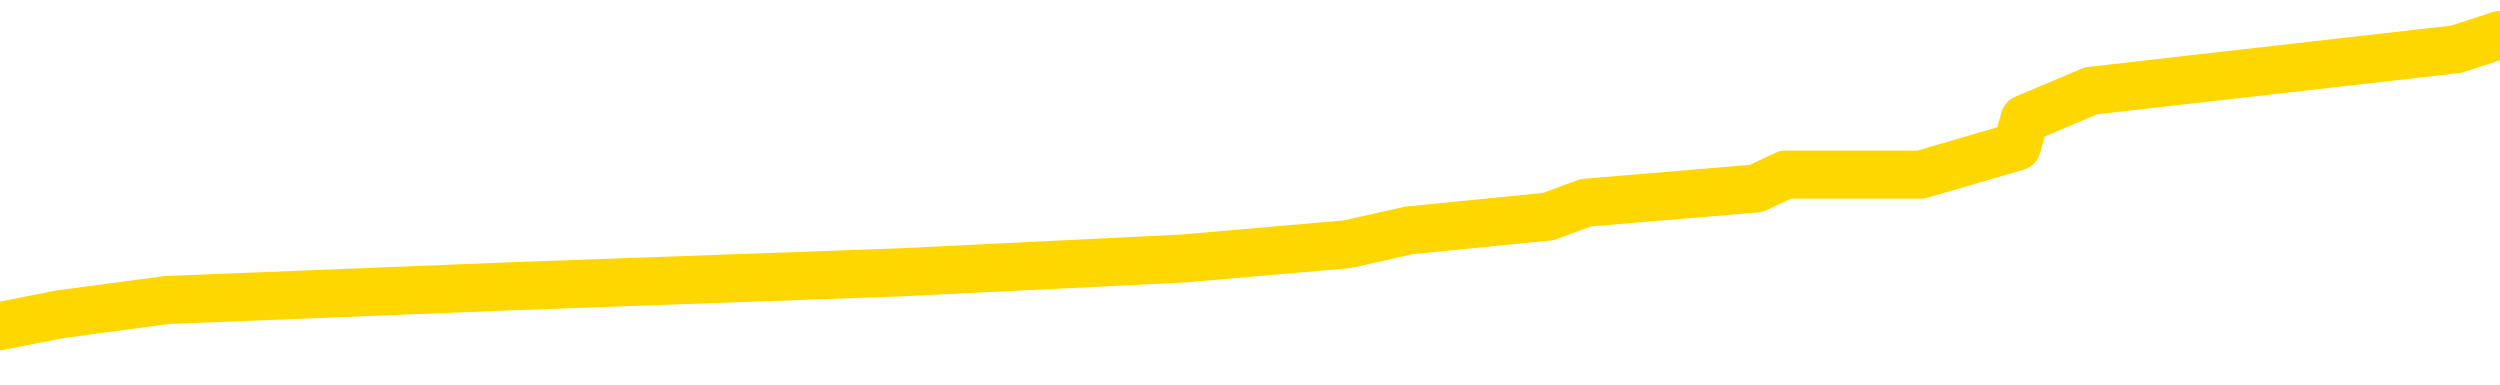 <svg xmlns="http://www.w3.org/2000/svg" version="1.1" viewBox="0 0 6500 1000">
	<path fill="none" stroke="gold" stroke-width="125" stroke-linecap="round" stroke-linejoin="round" d="M0 112895  L-1137668 112895 L-1137484 112859 L-1136994 112786 L-1136700 112750 L-1136389 112677 L-1136154 112641 L-1136101 112569 L-1136042 112496 L-1135889 112460 L-1135848 112387 L-1135715 112351 L-1135423 112315 L-1134882 112315 L-1134272 112278 L-1134224 112278 L-1133584 112242 L-1133551 112242 L-1133025 112242 L-1132893 112206 L-1132502 112133 L-1132174 112061 L-1132057 111988 L-1131846 111916 L-1131129 111916 L-1130559 111879 L-1130452 111879 L-1130277 111843 L-1130056 111771 L-1129654 111734 L-1129629 111662 L-1128701 111589 L-1128613 111517 L-1128531 111444 L-1128461 111372 L-1128163 111335 L-1128011 111263 L-1126121 111299 L-1126021 111299 L-1125758 111299 L-1125465 111335 L-1125323 111263 L-1125074 111263 L-1125039 111227 L-1124880 111190 L-1124417 111118 L-1124164 111081 L-1123952 111009 L-1123700 110973 L-1123351 110936 L-1122424 110864 L-1122330 110791 L-1121920 110755 L-1120749 110682 L-1119560 110646 L-1119467 110574 L-1119440 110501 L-1119174 110429 L-1118875 110356 L-1118746 110284 L-1118709 110211 L-1117894 110211 L-1117510 110247 L-1116450 110284 L-1116388 110284 L-1116123 111009 L-1115652 111698 L-1115460 112387 L-1115196 113076 L-1114859 113040 L-1114724 113004 L-1114268 112968 L-1113525 112931 L-1113507 112895 L-1113342 112822 L-1113274 112822 L-1112758 112786 L-1111729 112786 L-1111533 112750 L-1111044 112714 L-1110682 112677 L-1110274 112677 L-1109888 112714 L-1108184 112714 L-1108086 112714 L-1108015 112714 L-1107953 112714 L-1107769 112677 L-1107432 112677 L-1106792 112641 L-1106715 112605 L-1106654 112605 L-1106467 112569 L-1106388 112569 L-1106210 112532 L-1106191 112496 L-1105961 112496 L-1105573 112460 L-1104685 112460 L-1104645 112424 L-1104557 112387 L-1104530 112315 L-1103522 112278 L-1103372 112206 L-1103348 112170 L-1103215 112133 L-1103175 112097 L-1101917 112061 L-1101859 112061 L-1101319 112025 L-1101267 112025 L-1101220 112025 L-1100825 111988 L-1100685 111952 L-1100486 111916 L-1100339 111916 L-1100174 111916 L-1099898 111952 L-1099539 111952 L-1098986 111916 L-1098341 111879 L-1098083 111807 L-1097929 111771 L-1097528 111734 L-1097488 111698 L-1097367 111662 L-1097305 111698 L-1097292 111698 L-1097198 111698 L-1096905 111662 L-1096753 111517 L-1096423 111444 L-1096345 111372 L-1096269 111335 L-1096043 111227 L-1095976 111154 L-1095748 111081 L-1095696 111009 L-1095531 110973 L-1094525 110936 L-1094342 110900 L-1093791 110864 L-1093398 110791 L-1093001 110755 L-1092150 110682 L-1092072 110646 L-1091493 110610 L-1091052 110610 L-1090811 110574 L-1090654 110574 L-1090253 110501 L-1090232 110501 L-1089787 110465 L-1089382 110429 L-1089246 110356 L-1089071 110284 L-1088935 110211 L-1088684 110138 L-1087684 110102 L-1087602 110066 L-1087467 110030 L-1087428 109993 L-1086538 109957 L-1086323 109921 L-1085879 109885 L-1085762 109848 L-1085705 109812 L-1085029 109812 L-1084929 109776 L-1084900 109776 L-1083558 109739 L-1083152 109703 L-1083113 109667 L-1082184 109631 L-1082086 109594 L-1081953 109558 L-1081549 109522 L-1081523 109486 L-1081430 109449 L-1081214 109413 L-1080803 109340 L-1079649 109268 L-1079357 109195 L-1079329 109123 L-1078721 109087 L-1078470 109014 L-1078451 108978 L-1077521 108941 L-1077470 108869 L-1077348 108833 L-1077330 108760 L-1077174 108724 L-1076999 108651 L-1076862 108615 L-1076806 108579 L-1076698 108542 L-1076613 108506 L-1076379 108470 L-1076305 108434 L-1075996 108397 L-1075878 108361 L-1075708 108325 L-1075617 108289 L-1075515 108289 L-1075491 108252 L-1075414 108252 L-1075316 108180 L-1074950 108143 L-1074845 108107 L-1074341 108071 L-1073890 108035 L-1073851 107998 L-1073827 107962 L-1073787 107926 L-1073658 107890 L-1073557 107853 L-1073115 107817 L-1072833 107781 L-1072241 107745 L-1072110 107708 L-1071836 107636 L-1071684 107599 L-1071530 107563 L-1071445 107491 L-1071367 107454 L-1071181 107418 L-1071131 107418 L-1071103 107382 L-1071024 107346 L-1071001 107309 L-1070717 107237 L-1070113 107164 L-1069118 107128 L-1068820 107092 L-1068086 107055 L-1067842 107019 L-1067752 106983 L-1067174 106947 L-1066476 106910 L-1065724 106874 L-1065405 106838 L-1065022 106765 L-1064945 106729 L-1064311 106693 L-1064125 106656 L-1064038 106656 L-1063908 106656 L-1063595 106620 L-1063546 106584 L-1063404 106548 L-1063382 106511 L-1062415 106475 L-1061869 106439 L-1061391 106439 L-1061330 106439 L-1061006 106439 L-1060985 106402 L-1060922 106402 L-1060712 106366 L-1060635 106330 L-1060581 106294 L-1060558 106257 L-1060519 106221 L-1060503 106185 L-1059746 106149 L-1059729 106112 L-1058930 106076 L-1058778 106040 L-1057872 106003 L-1057366 105967 L-1057137 105895 L-1057095 105895 L-1056980 105858 L-1056804 105822 L-1056049 105858 L-1055915 105822 L-1055751 105786 L-1055432 105750 L-1055256 105677 L-1054234 105605 L-1054211 105532 L-1053960 105496 L-1053747 105423 L-1053113 105387 L-1052875 105314 L-1052842 105242 L-1052664 105169 L-1052584 105097 L-1052494 105060 L-1052430 104988 L-1051990 104915 L-1051966 104879 L-1051425 104843 L-1051169 104807 L-1050675 104770 L-1049797 104734 L-1049761 104698 L-1049708 104661 L-1049667 104625 L-1049550 104589 L-1049273 104553 L-1049066 104480 L-1048869 104408 L-1048846 104335 L-1048795 104262 L-1048756 104226 L-1048678 104190 L-1048081 104117 L-1048020 104081 L-1047917 104045 L-1047763 104009 L-1047131 103972 L-1046450 103936 L-1046147 103863 L-1045801 103827 L-1045603 103791 L-1045555 103718 L-1045234 103682 L-1044607 103646 L-1044460 103610 L-1044424 103573 L-1044366 103537 L-1044289 103464 L-1044048 103464 L-1043960 103428 L-1043866 103392 L-1043572 103356 L-1043438 103319 L-1043378 103283 L-1043341 103211 L-1043068 103211 L-1042062 103174 L-1041887 103138 L-1041836 103138 L-1041543 103102 L-1041351 103029 L-1041018 102993 L-1040511 102957 L-1039949 102884 L-1039934 102812 L-1039918 102775 L-1039817 102703 L-1039703 102630 L-1039664 102558 L-1039626 102521 L-1039560 102521 L-1039532 102485 L-1039393 102521 L-1039101 102521 L-1039050 102521 L-1038945 102521 L-1038681 102485 L-1038216 102449 L-1038071 102449 L-1038017 102376 L-1037960 102340 L-1037769 102304 L-1037403 102268 L-1037189 102268 L-1036994 102268 L-1036936 102268 L-1036877 102195 L-1036723 102159 L-1036454 102122 L-1036024 102304 L-1036009 102304 L-1035932 102268 L-1035867 102231 L-1035738 101977 L-1035714 101941 L-1035430 101905 L-1035383 101869 L-1035328 101832 L-1034865 101796 L-1034827 101796 L-1034786 101760 L-1034596 101723 L-1034115 101687 L-1033628 101651 L-1033612 101615 L-1033574 101578 L-1033317 101542 L-1033240 101470 L-1033010 101433 L-1032994 101361 L-1032700 101288 L-1032257 101252 L-1031810 101216 L-1031306 101179 L-1031152 101143 L-1030865 101107 L-1030825 101034 L-1030494 100998 L-1030272 100962 L-1029755 100889 L-1029679 100853 L-1029432 100780 L-1029237 100708 L-1029177 100672 L-1028401 100635 L-1028327 100635 L-1028096 100599 L-1028080 100599 L-1028018 100563 L-1027822 100527 L-1027358 100527 L-1027335 100490 L-1027205 100490 L-1025904 100490 L-1025888 100490 L-1025811 100454 L-1025717 100454 L-1025500 100454 L-1025347 100418 L-1025169 100454 L-1025115 100490 L-1024828 100527 L-1024788 100527 L-1024419 100527 L-1023979 100527 L-1023796 100527 L-1023475 100490 L-1023179 100490 L-1022733 100418 L-1022662 100381 L-1022199 100309 L-1021762 100273 L-1021579 100236 L-1020125 100164 L-1019994 100128 L-1019536 100055 L-1019310 100019 L-1018924 99946 L-1018407 99874 L-1017453 99801 L-1016659 99729 L-1015985 99692 L-1015559 99620 L-1015248 99583 L-1015018 99475 L-1014335 99366 L-1014321 99257 L-1014112 99112 L-1014090 99076 L-1013915 99003 L-1012965 98967 L-1012697 98894 L-1011882 98858 L-1011571 98785 L-1011534 98749 L-1011477 98677 L-1010860 98640 L-1010222 98568 L-1008596 98532 L-1007922 98495 L-1007280 98495 L-1007202 98495 L-1007146 98495 L-1007110 98495 L-1007082 98459 L-1006970 98387 L-1006952 98350 L-1006929 98314 L-1006776 98278 L-1006722 98205 L-1006644 98169 L-1006525 98133 L-1006428 98096 L-1006310 98060 L-1006041 97988 L-1005771 97951 L-1005753 97879 L-1005554 97842 L-1005407 97770 L-1005180 97734 L-1005046 97697 L-1004737 97661 L-1004677 97625 L-1004324 97552 L-1003975 97516 L-1003874 97480 L-1003810 97407 L-1003750 97371 L-1003366 97298 L-1002985 97262 L-1002881 97226 L-1002620 97190 L-1002349 97117 L-1002190 97081 L-1002158 97044 L-1002096 97008 L-1001954 96972 L-1001770 96936 L-1001726 96899 L-1001438 96899 L-1001422 96863 L-1001188 96863 L-1001128 96827 L-1001089 96827 L-1000510 96791 L-1000376 96754 L-1000353 96609 L-1000334 96355 L-1000317 96065 L-1000300 95775 L-1000277 95485 L-1000260 95267 L-1000239 95013 L-1000222 94759 L-1000199 94614 L-1000182 94469 L-1000161 94360 L-1000144 94288 L-1000095 94179 L-1000023 94070 L-999988 93889 L-999964 93744 L-999929 93599 L-999887 93454 L-999850 93381 L-999834 93236 L-999810 93127 L-999773 93055 L-999756 92946 L-999733 92873 L-999715 92801 L-999697 92728 L-999681 92656 L-999652 92547 L-999626 92438 L-999580 92402 L-999564 92329 L-999522 92293 L-999474 92220 L-999403 92148 L-999388 92075 L-999372 92003 L-999310 91966 L-999271 91930 L-999231 91894 L-999065 91858 L-999000 91821 L-998984 91785 L-998940 91713 L-998882 91676 L-998669 91640 L-998635 91604 L-998593 91568 L-998515 91531 L-997978 91495 L-997899 91459 L-997795 91386 L-997707 91350 L-997530 91314 L-997180 91277 L-997024 91241 L-996586 91205 L-996429 91169 L-996300 91132 L-995596 91060 L-995395 91023 L-994434 90951 L-993952 90915 L-993852 90915 L-993760 90878 L-993515 90842 L-993442 90806 L-992999 90733 L-992903 90697 L-992888 90661 L-992872 90624 L-992847 90588 L-992381 90552 L-992164 90516 L-992025 90479 L-991731 90443 L-991642 90407 L-991601 90371 L-991571 90334 L-991399 90298 L-991340 90262 L-991264 90225 L-991183 90189 L-991113 90189 L-990804 90153 L-990719 90117 L-990505 90080 L-990470 90044 L-989786 90008 L-989688 89972 L-989483 89935 L-989436 89899 L-989158 89863 L-989096 89826 L-989079 89754 L-989000 89718 L-988692 89645 L-988668 89609 L-988614 89536 L-988591 89500 L-988469 89464 L-988333 89391 L-988089 89355 L-987963 89355 L-987316 89319 L-987301 89319 L-987276 89319 L-987095 89246 L-987019 89210 L-986928 89174 L-986500 89137 L-986084 89101 L-985691 89029 L-985612 88992 L-985593 88956 L-985230 88920 L-984994 88883 L-984765 88847 L-984452 88811 L-984374 88775 L-984294 88702 L-984115 88630 L-984100 88593 L-983834 88521 L-983754 88484 L-983524 88448 L-983298 88412 L-982983 88412 L-982807 88376 L-982446 88376 L-982054 88339 L-981985 88267 L-981921 88231 L-981781 88158 L-981729 88122 L-981628 88049 L-981126 88013 L-980928 87977 L-980682 87940 L-980496 87904 L-980197 87868 L-980120 87832 L-979954 87759 L-979070 87723 L-979041 87650 L-978919 87578 L-978340 87541 L-978262 87505 L-977549 87505 L-977237 87505 L-977023 87505 L-977007 87505 L-976620 87505 L-976095 87433 L-975649 87396 L-975319 87360 L-975167 87324 L-974841 87324 L-974662 87287 L-974581 87287 L-974375 87215 L-974199 87179 L-973270 87142 L-972381 87106 L-972342 87070 L-972114 87070 L-971735 87034 L-970947 86997 L-970713 86961 L-970637 86925 L-970279 86889 L-969708 86816 L-969441 86780 L-969054 86743 L-968950 86743 L-968780 86743 L-968162 86743 L-967951 86743 L-967643 86743 L-967590 86707 L-967462 86671 L-967409 86635 L-967290 86598 L-966954 86526 L-965995 86490 L-965863 86417 L-965661 86381 L-965030 86344 L-964719 86308 L-964305 86272 L-964278 86236 L-964132 86199 L-963712 86163 L-962379 86163 L-962333 86127 L-962204 86054 L-962187 86018 L-961609 85945 L-961404 85909 L-961374 85873 L-961333 85837 L-961276 85800 L-961238 85764 L-961160 85728 L-961017 85692 L-960563 85655 L-960444 85619 L-960159 85583 L-959787 85546 L-959690 85510 L-959364 85474 L-959009 85438 L-958839 85401 L-958792 85365 L-958683 85329 L-958594 85293 L-958566 85256 L-958490 85184 L-958186 85147 L-958152 85075 L-958081 85039 L-957713 85002 L-957377 84966 L-957296 84966 L-957077 84930 L-956905 84894 L-956878 84857 L-956380 84821 L-955831 84749 L-954951 84712 L-954852 84640 L-954775 84603 L-954501 84567 L-954254 84495 L-954180 84458 L-954118 84386 L-953999 84350 L-953957 84313 L-953847 84277 L-953770 84204 L-953069 84168 L-952824 84132 L-952784 84096 L-952628 84059 L-952028 84059 L-951802 84059 L-951709 84059 L-951234 84059 L-950637 83987 L-950117 83951 L-950096 83914 L-949951 83878 L-949631 83878 L-949089 83878 L-948857 83878 L-948686 83878 L-948200 83842 L-947972 83805 L-947887 83769 L-947541 83733 L-947215 83733 L-946692 83697 L-946365 83660 L-945764 83624 L-945567 83552 L-945515 83515 L-945474 83479 L-945193 83443 L-944509 83370 L-944198 83334 L-944174 83261 L-943982 83225 L-943760 83189 L-943674 83153 L-943010 83080 L-942986 83044 L-942764 82971 L-942434 82935 L-942082 82862 L-941877 82826 L-941644 82754 L-941387 82717 L-941197 82645 L-941150 82608 L-940923 82572 L-940888 82536 L-940732 82500 L-940517 82463 L-940344 82427 L-940253 82391 L-939976 82355 L-939732 82318 L-939416 82282 L-938990 82282 L-938953 82282 L-938469 82282 L-938236 82282 L-938024 82246 L-937798 82210 L-937248 82210 L-937001 82173 L-936167 82173 L-936111 82137 L-936090 82101 L-935932 82064 L-935470 82028 L-935429 81992 L-935090 81919 L-934956 81883 L-934733 81847 L-934161 81811 L-933689 81774 L-933495 81738 L-933302 81702 L-933112 81665 L-933011 81629 L-932643 81593 L-932596 81557 L-932515 81520 L-931221 81484 L-931173 81448 L-930905 81448 L-930759 81448 L-930209 81448 L-930092 81412 L-930010 81375 L-929651 81339 L-929427 81303 L-929146 81266 L-928817 81194 L-928309 81158 L-928196 81121 L-928118 81085 L-927953 81049 L-927659 81049 L-927190 81049 L-926994 81085 L-926943 81085 L-926293 81049 L-926171 81013 L-925717 81013 L-925681 80976 L-925213 80940 L-925102 80904 L-925086 80867 L-924870 80867 L-924689 80831 L-924158 80831 L-923128 80831 L-922929 80795 L-922470 80759 L-921522 80686 L-921423 80650 L-921069 80577 L-921009 80541 L-920994 80505 L-920959 80468 L-920590 80432 L-920470 80396 L-920227 80360 L-920064 80323 L-919876 80287 L-919756 80251 L-918685 80178 L-917827 80142 L-917615 80070 L-917517 80033 L-917343 79961 L-917010 79924 L-916938 79888 L-916881 79852 L-916705 79852 L-916316 79816 L-916081 79779 L-915970 79743 L-915853 79707 L-914872 79671 L-914846 79634 L-914252 79562 L-914219 79562 L-914071 79525 L-913786 79489 L-912875 79489 L-911928 79489 L-911775 79453 L-911673 79453 L-911541 79417 L-911398 79380 L-911372 79344 L-911258 79308 L-911039 79272 L-910358 79235 L-910229 79199 L-909925 79163 L-909685 79090 L-909353 79054 L-908714 79018 L-908372 78945 L-908310 78909 L-908154 78909 L-907233 78909 L-906762 78909 L-906719 78909 L-906706 78873 L-906665 78836 L-906642 78800 L-906616 78764 L-906472 78727 L-906049 78691 L-905714 78691 L-905523 78655 L-905094 78655 L-904906 78619 L-904517 78546 L-903983 78510 L-903610 78474 L-903589 78474 L-903339 78437 L-903221 78401 L-903145 78365 L-903009 78328 L-902970 78292 L-902890 78256 L-902495 78220 L-901999 78183 L-901888 78111 L-901715 78075 L-901406 78038 L-900959 78002 L-900636 77966 L-900493 77893 L-900066 77821 L-899913 77748 L-899858 77676 L-899044 77639 L-899024 77603 L-898652 77567 L-898596 77567 L-897466 77531 L-897399 77531 L-896840 77494 L-896646 77458 L-896509 77422 L-896276 77385 L-895929 77349 L-895894 77277 L-895859 77240 L-895791 77168 L-895442 77132 L-895270 77095 L-894785 77059 L-894768 77023 L-894443 76986 L-894286 76950 L-893145 76878 L-893120 76841 L-892928 76769 L-892735 76733 L-892485 76696 L-892468 76660 L-891447 76624 L-891150 76587 L-891074 76551 L-890938 76479 L-890762 76442 L-890186 76370 L-889970 76334 L-889906 76297 L-889776 76261 L-889739 76188 L-889215 76152 L-889077 90443 L-889063 90443 L-889040 90443 L-889020 90443 L-888793 76116 L-888017 76116 L-887975 76116 L-887608 76116 L-887529 76080 L-887477 76043 L-886804 76007 L-886062 75971 L-885637 75971 L-885189 75935 L-884128 75898 L-883816 75826 L-883406 75826 L-883334 75789 L-882810 75789 L-882715 75789 L-882697 75789 L-882252 75753 L-882067 75681 L-881287 75608 L-880614 75572 L-880202 75463 L-879970 75391 L-879830 75354 L-879748 75282 L-879728 75245 L-879652 75245 L-879524 75209 L-879207 75245 L-878982 75245 L-878657 75209 L-878595 75209 L-878225 75209 L-878192 75209 L-877984 75209 L-877316 75209 L-877239 75209 L-877081 75137 L-876970 75137 L-876644 75100 L-876489 75064 L-876148 75064 L-876091 74992 L-875752 74919 L-875549 74883 L-875496 74810 L-874120 74774 L-873990 74738 L-873556 74701 L-873236 74665 L-872408 74593 L-872285 74556 L-871554 74484 L-871398 74411 L-871358 74375 L-871304 74339 L-871281 74302 L-871167 74266 L-870870 74230 L-870580 74194 L-870526 74157 L-870405 74121 L-870375 74085 L-870275 74048 L-869832 74048 L-869680 74012 L-868844 74012 L-868302 73976 L-867968 73976 L-867952 73940 L-867876 73903 L-867760 73867 L-867566 73831 L-867301 73795 L-866467 73758 L-866370 73722 L-865849 73686 L-865807 73649 L-865708 73613 L-864880 73613 L-864745 73577 L-864406 73577 L-863852 73541 L-863472 73504 L-863309 73468 L-862999 73432 L-862187 73396 L-861881 73359 L-861612 73359 L-861291 73359 L-860970 73396 L-860694 73396 L-859866 73323 L-859771 73287 L-859678 73178 L-859574 73069 L-859187 72960 L-858707 72888 L-858690 72852 L-858572 72815 L-858204 72743 L-858109 72706 L-857275 72634 L-857198 72598 L-856898 72561 L-856808 72525 L-856400 72453 L-856290 72380 L-855591 72344 L-855118 72307 L-855058 72271 L-854839 72199 L-854565 72162 L-854452 72126 L-853425 72090 L-853038 72054 L-853018 72017 L-852685 71981 L-852441 71945 L-852007 71908 L-851897 71872 L-851780 71836 L-851328 71763 L-850738 71727 L-850401 71691 L-848508 71655 L-848395 71582 L-848183 71546 L-846865 71509 L-846758 63348 L-846692 55296 L-846656 47861 L-846594 47861 L-846094 55949 L-845419 63929 L-845398 71292 L-845127 71219 L-844159 71219 L-843470 71183 L-843308 71147 L-842767 71110 L-842677 71074 L-841658 71038 L-840710 70965 L-840345 71002 L-840242 71038 L-839653 71038 L-839594 71038 L-839494 71002 L-839053 70929 L-838946 70893 L-838504 70857 L-837504 70748 L-837248 70639 L-837145 70530 L-837015 70458 L-836648 70385 L-836067 70313 L-836037 70276 L-835721 70240 L-833738 70204 L-833622 70167 L-833555 70167 L-833196 70131 L-831577 70095 L-831400 70095 L-831255 70095 L-830433 70131 L-830380 70167 L-830326 70167 L-829892 70167 L-828911 70204 L-828837 70204 L-827753 70167 L-827540 70167 L-826823 70095 L-826435 70059 L-826216 69986 L-825897 69914 L-825403 69841 L-825275 69805 L-825046 69732 L-824814 69660 L-824755 69623 L-824465 69587 L-824193 69515 L-823163 69478 L-821498 69442 L-821079 69406 L-820942 69369 L-820785 69369 L-820480 69333 L-820252 69261 L-820094 69224 L-819934 69152 L-819765 69079 L-819718 69043 L-819665 69007 L-819643 69007 L-819257 68970 L-819007 68970 L-818737 68970 L-818576 68970 L-818486 68970 L-816827 68970 L-816662 69007 L-816282 68970 L-815822 68970 L-815213 68898 L-814120 68862 L-813688 68825 L-813657 68789 L-813595 68753 L-813577 68717 L-811874 68680 L-811832 68644 L-811365 68608 L-811178 68571 L-811146 68499 L-810551 68463 L-810501 68426 L-810178 68390 L-810128 68354 L-809917 68318 L-809899 68281 L-809633 68209 L-809580 68173 L-809111 68136 L-808601 68064 L-808522 68064 L-808228 68027 L-808212 67991 L-808173 67955 L-808102 67919 L-807945 67882 L-806999 67882 L-806942 67882 L-806421 67882 L-806229 67846 L-806128 67846 L-805902 67810 L-805392 67810 L-805004 68789 L-804935 68789 L-804586 68753 L-804229 68717 L-803101 67665 L-803049 67592 L-802823 67556 L-802789 67520 L-802664 67447 L-802566 67447 L-802301 67447 L-801560 67483 L-800982 67483 L-800688 67483 L-799983 67483 L-799804 67447 L-799781 67447 L-799145 67411 L-798833 67375 L-798437 67375 L-798407 67338 L-798386 67302 L-798233 67266 L-797547 67266 L-797531 67266 L-797191 67266 L-796919 67229 L-796881 67193 L-796825 67121 L-796803 67084 L-796731 67048 L-796399 67012 L-796293 66976 L-796264 66903 L-796066 66867 L-795913 66830 L-795045 66794 L-794483 66722 L-794467 66722 L-794366 66685 L-794263 66722 L-794117 66722 L-794039 66722 L-794001 66685 L-793945 66649 L-793872 66613 L-793727 66577 L-793245 66577 L-792841 66540 L-791974 66577 L-791954 66577 L-791697 66577 L-791620 66577 L-791591 66540 L-791581 66468 L-791564 66431 L-791271 66395 L-791231 66359 L-791159 66323 L-791086 66286 L-790881 66250 L-790721 66141 L-790419 66033 L-790342 65887 L-790325 65779 L-790108 65706 L-789877 65706 L-789767 65742 L-789397 65779 L-789239 65779 L-789008 65779 L-788839 65779 L-788694 65742 L-788562 65706 L-787286 65634 L-786883 65561 L-786822 65525 L-786705 65452 L-786280 65416 L-786265 65343 L-786203 65307 L-785930 65235 L-785817 65198 L-785535 65126 L-785258 65089 L-784832 65017 L-784810 64981 L-784732 64944 L-784606 64908 L-784020 64872 L-783629 64836 L-783293 64799 L-782704 64763 L-782602 64763 L-782431 64727 L-782295 64727 L-781467 64690 L-780282 64654 L-780246 64618 L-780190 64618 L-779970 64582 L-779765 64582 L-779610 64582 L-779354 64545 L-779277 64509 L-778734 64473 L-778698 64437 L-778449 64400 L-778062 64364 L-777236 64328 L-776878 64291 L-776567 64291 L-776309 64255 L-776086 64219 L-775679 64183 L-775563 64146 L-775380 64110 L-775327 64110 L-775138 64074 L-774967 64038 L-774938 64001 L-774658 63965 L-774348 63929 L-774210 63892 L-773900 63856 L-773706 63856 L-773691 63820 L-772971 63820 L-772838 63747 L-772540 63711 L-772449 63675 L-771849 63675 L-771810 63639 L-771732 63602 L-771112 63566 L-770960 63494 L-770919 63457 L-770609 63421 L-770417 63385 L-770224 63312 L-770168 63240 L-769860 63203 L-769807 63167 L-769753 63203 L-769727 63203 L-769602 63203 L-768792 63167 L-768715 63131 L-768175 63095 L-767906 63058 L-767246 63022 L-766339 62986 L-766098 62949 L-765565 62913 L-765348 62877 L-764241 62913 L-764190 62913 L-763415 62913 L-762867 62877 L-762756 62841 L-762603 62768 L-762548 62732 L-762382 62696 L-762005 62659 L-761558 62623 L-761503 62587 L-761348 62550 L-760669 62514 L-760448 62478 L-759930 62442 L-759082 62369 L-759066 62333 L-757275 62297 L-756720 62260 L-756603 62224 L-755597 62188 L-755561 62151 L-755328 62151 L-755235 62151 L-755195 62151 L-754863 62115 L-754511 62079 L-754246 62006 L-753960 61970 L-753649 61898 L-753395 61825 L-753301 61789 L-752811 61752 L-752604 61716 L-752038 61680 L-751924 61716 L-751572 61680 L-751521 61680 L-751481 61680 L-750878 61607 L-750144 61535 L-749562 61462 L-749327 61390 L-748787 61281 L-748634 61208 L-748132 61172 L-747923 61100 L-747900 61100 L-747841 61063 L-746878 61063 L-746701 61027 L-746259 60991 L-746234 60918 L-746079 60882 L-745998 60882 L-745848 60918 L-745201 60918 L-745151 60882 L-744031 60846 L-743047 60809 L-742985 60773 L-742265 60737 L-741400 60701 L-741021 60664 L-740802 60664 L-740043 60628 L-739991 60592 L-739682 60519 L-738830 60519 L-738637 60483 L-738460 60447 L-738236 60447 L-738109 60410 L-737917 60410 L-737685 60374 L-737515 60410 L-737229 60374 L-736949 60374 L-736866 60338 L-736696 60302 L-736679 60229 L-736525 60193 L-736486 60157 L-735710 60120 L-735634 60120 L-735402 60048 L-734975 60011 L-734629 59975 L-734046 59939 L-733777 59939 L-733518 59939 L-733389 59866 L-733373 59830 L-733259 59794 L-733235 59758 L-733001 59721 L-732965 59685 L-731649 59685 L-731593 59649 L-730914 59576 L-730342 59576 L-730216 59576 L-730063 59576 L-729986 59576 L-729674 59504 L-729401 59467 L-729312 59395 L-729210 59395 L-728283 59359 L-728206 59359 L-727842 59359 L-727818 59322 L-727781 59286 L-727006 59214 L-726914 59177 L-726774 59141 L-726372 59105 L-726111 59105 L-725867 59141 L-725653 59105 L-725572 59105 L-725496 59105 L-725420 59105 L-725233 59141 L-725166 59141 L-724917 59141 L-724862 59105 L-724724 59068 L-724645 58996 L-724531 58960 L-724308 58923 L-724144 58887 L-724103 58851 L-723933 58815 L-723562 58778 L-723548 58742 L-723432 58706 L-722710 58669 L-722674 58633 L-722542 58633 L-722194 58597 L-721782 58597 L-721746 58597 L-721668 58561 L-721629 58524 L-721265 58488 L-721061 58452 L-721046 58416 L-720700 58379 L-720352 58379 L-720026 58379 L-719924 58343 L-719772 58343 L-719577 58307 L-719346 58307 L-719253 58307 L-719098 58307 L-719020 58307 L-718980 58270 L-718866 58234 L-718843 58198 L-718592 58198 L-718453 58125 L-717875 58017 L-717047 57944 L-716559 57871 L-716438 57835 L-716400 57799 L-716387 57763 L-716235 57690 L-716134 57618 L-715901 57581 L-715511 57509 L-715206 57472 L-715191 57436 L-715020 57400 L-714781 57327 L-714185 57327 L-713581 57291 L-713541 57291 L-713501 57291 L-713348 57255 L-713295 57219 L-713232 57182 L-713164 57146 L-713109 57073 L-713084 57037 L-713037 57001 L-712943 56928 L-712806 56892 L-712652 56856 L-712520 56820 L-712479 56820 L-712444 56783 L-712382 56747 L-712109 56675 L-711794 56638 L-711753 56566 L-711668 56529 L-711491 56493 L-711253 56457 L-710896 56421 L-710866 56384 L-710297 56348 L-710174 56312 L-709938 56276 L-709915 56276 L-709634 56239 L-709348 56239 L-709093 56239 L-708521 56203 L-708224 56167 L-708148 56130 L-707449 56094 L-707371 56058 L-707336 56022 L-707310 55985 L-707259 55913 L-707065 55877 L-706924 55804 L-706889 55768 L-706848 55731 L-706253 55695 L-706021 55659 L-705737 55913 L-705683 56130 L-705609 56384 L-705531 56602 L-705294 56529 L-705051 56493 L-704915 56457 L-704809 56421 L-704729 56384 L-704342 56312 L-704215 56276 L-704062 56239 L-704024 56203 L-703879 56167 L-703657 56130 L-703483 56094 L-703414 56058 L-702593 55985 L-702577 55985 L-702282 55949 L-701494 55913 L-701184 55913 L-701038 55877 L-700810 55840 L-700609 55768 L-699672 55731 L-699636 55695 L-699613 55659 L-699572 55586 L-699304 55550 L-698707 55514 L-698643 55478 L-698608 55441 L-698591 55405 L-697896 55405 L-697694 55405 L-697663 55405 L-697329 55405 L-697221 55369 L-696597 55296 L-696092 55260 L-696055 55187 L-695613 55187 L-695517 55151 L-695358 55151 L-695045 55151 L-695033 55151 L-694592 55187 L-694111 55224 L-693981 55224 L-693661 55224 L-693593 55187 L-693289 55187 L-693113 55151 L-692919 55115 L-692677 55042 L-692479 54970 L-692453 54897 L-691875 54861 L-691805 54825 L-691396 54788 L-691341 54752 L-691295 54716 L-690931 54680 L-690785 54643 L-690580 54607 L-690483 54607 L-690328 54571 L-690267 54535 L-690119 54462 L-690018 54426 L-689462 54426 L-689439 54498 L-689267 54535 L-688725 54571 L-688664 54571 L-688610 54498 L-688582 54426 L-688511 54389 L-688494 54317 L-688431 54281 L-688394 54208 L-688240 54172 L-687914 54136 L-687348 54099 L-687333 54063 L-687271 53990 L-687170 53918 L-687124 53918 L-686881 53882 L-686459 53882 L-686304 53882 L-684562 53809 L-684021 53773 L-683077 53737 L-682668 53700 L-682127 53628 L-681931 53591 L-681762 53555 L-681466 53519 L-681352 53483 L-681336 53483 L-681182 53446 L-681042 53410 L-680965 53338 L-680833 53338 L-680485 53338 L-680115 53374 L-679517 53374 L-679341 53374 L-679185 53338 L-678916 53301 L-678764 53301 L-678473 53410 L-678449 53483 L-678366 53555 L-678139 53628 L-677439 53591 L-677313 53555 L-676881 53519 L-676787 53483 L-675582 53483 L-675533 53446 L-675240 53446 L-674836 53410 L-674561 53338 L-674541 53301 L-674424 53265 L-674347 53229 L-674166 53192 L-673686 53156 L-673235 53084 L-672825 53047 L-672794 53011 L-672376 52975 L-672262 52975 L-672144 52975 L-672128 52975 L-671934 52939 L-671912 52866 L-671680 52830 L-671237 52793 L-670917 52721 L-670453 52721 L-670287 52685 L-670132 52648 L-669977 52648 L-669523 52648 L-669204 52648 L-669149 52685 L-668778 52685 L-668740 52721 L-668414 52721 L-668297 52685 L-668198 52648 L-667872 52576 L-667485 52540 L-667225 52503 L-666866 52431 L-666610 52394 L-664439 52358 L-664390 52322 L-664368 52286 L-663956 52286 L-663895 52286 L-663824 52322 L-663594 52322 L-663283 52286 L-662980 52213 L-662935 52177 L-662627 52141 L-662494 52104 L-662278 52068 L-661566 52032 L-661411 52032 L-661272 51996 L-661123 51996 L-661102 51996 L-660908 51959 L-660883 51923 L-660792 51887 L-660770 51850 L-660753 51814 L-660653 51778 L-659725 51742 L-659267 51742 L-658175 51669 L-657752 51669 L-657348 51633 L-657309 51597 L-657056 51560 L-656281 51488 L-656265 51451 L-656241 51415 L-656048 51379 L-655311 51343 L-655042 51306 L-655002 51270 L-654603 51198 L-654578 51161 L-653789 51125 L-653109 51089 L-651738 51052 L-651468 51016 L-651419 50980 L-650881 50907 L-650848 50871 L-650747 50799 L-650423 50762 L-650343 50726 L-650075 50726 L-649162 50690 L-649023 50690 L-648774 50617 L-648229 50617 L-647807 50581 L-647614 50545 L-647598 50545 L-647460 50472 L-647367 50436 L-647239 50400 L-646979 50363 L-646954 50291 L-646863 50254 L-646553 50218 L-646493 50182 L-646376 50182 L-646026 50182 L-645215 50182 L-644984 50109 L-644155 50109 L-643923 50037 L-643706 50001 L-643188 50001 L-642550 49964 L-642134 49928 L-641811 49892 L-641331 49856 L-640905 49856 L-640844 49819 L-640495 49819 L-640455 49783 L-640441 49747 L-640341 49674 L-640296 49674 L-639811 49638 L-639009 49638 L-638675 49638 L-637593 49602 L-637113 49565 L-637091 49529 L-636950 49493 L-636395 49457 L-635698 49420 L-635389 49384 L-635167 49348 L-635063 49311 L-634960 49239 L-634289 49203 L-634195 49166 L-634173 49166 L-634095 49130 L-633918 49130 L-633746 49130 L-633565 49094 L-633551 49058 L-633475 49021 L-633311 48985 L-632796 48949 L-632780 48912 L-632640 48912 L-632277 48876 L-632253 48876 L-632122 48840 L-632098 48804 L-631735 48767 L-631210 48695 L-631116 48659 L-630901 48586 L-630807 48550 L-630783 48513 L-630318 48477 L-630241 48477 L-629839 48441 L-629389 48441 L-628137 48405 L-628098 48368 L-627667 48332 L-627634 48296 L-626915 48260 L-626739 48223 L-626603 48187 L-626296 48151 L-626241 48114 L-626217 48042 L-626200 47969 L-626025 47933 L-625836 47897 L-625329 47897 L-624955 47607 L-624617 47280 L-624578 46990 L-623859 46736 L-623765 46700 L-623727 46664 L-623185 46664 L-623162 46627 L-622759 46591 L-622333 46555 L-622063 46555 L-621883 46519 L-621637 46446 L-621614 46410 L-621557 46337 L-620941 46301 L-620438 46265 L-620051 46265 L-619432 46301 L-619216 46301 L-619061 46337 L-617768 46265 L-617669 46228 L-617227 46156 L-616895 46120 L-616595 46047 L-616352 46011 L-615617 45938 L-615038 45902 L-614209 45866 L-614109 45829 L-613551 45793 L-613413 45757 L-611771 45721 L-611710 45721 L-611616 45721 L-610649 45721 L-610472 45684 L-610185 45684 L-609967 45684 L-609889 45648 L-609617 45648 L-609502 45612 L-609349 45575 L-609039 45539 L-608960 45503 L-608869 45503 L-608792 45467 L-608676 45467 L-608497 45430 L-608405 45394 L-608366 45358 L-607863 45358 L-607645 45322 L-607515 45322 L-607360 45285 L-607306 45249 L-607181 45249 L-606796 45213 L-606288 45177 L-606215 45140 L-605735 45104 L-605658 45068 L-605558 45068 L-605325 45031 L-604860 45031 L-604630 45031 L-604613 45031 L-604381 45031 L-604227 45031 L-604165 45031 L-603972 44995 L-603701 44923 L-602950 44886 L-601997 44886 L-601960 44850 L-601736 44850 L-601296 44850 L-601015 44778 L-600667 44741 L-599598 44705 L-598670 44705 L-598539 44705 L-598492 44705 L-598423 44669 L-598268 44669 L-598191 44596 L-598017 44524 L-597582 44451 L-597378 44415 L-597318 44342 L-596736 44306 L-596581 44233 L-596466 44197 L-596425 44161 L-596256 44125 L-596119 44088 L-595908 44016 L-595830 43980 L-595807 43943 L-595598 43871 L-595189 43834 L-595164 43798 L-594941 43762 L-594796 43726 L-594761 43689 L-594747 43653 L-594725 43617 L-594492 43581 L-594306 43544 L-594089 43508 L-594064 43472 L-593374 43435 L-593271 43399 L-593235 43363 L-593215 43327 L-593020 43290 L-592967 43254 L-592850 43182 L-592769 43182 L-592658 43145 L-592343 43109 L-591884 43073 L-591629 43036 L-591395 42964 L-591265 42928 L-590912 42891 L-590853 42855 L-590700 42819 L-590128 42746 L-590042 42710 L-589888 42638 L-589593 42565 L-589222 42492 L-588919 42420 L-588843 42384 L-588438 42347 L-588270 42347 L-588126 42347 L-587586 42347 L-587525 42347 L-587509 42275 L-587343 42239 L-587137 42202 L-587063 42202 L-586970 42166 L-586560 42130 L-586545 42093 L-586521 42093 L-586328 42057 L-586251 42384 L-586081 42710 L-586018 43000 L-586003 43327 L-585488 43290 L-585267 43254 L-584648 43182 L-584394 43145 L-584201 43109 L-584161 43073 L-584088 43073 L-584023 43073 L-583372 43073 L-583333 43109 L-583159 43109 L-583093 43109 L-582419 43109 L-582030 43036 L-581769 43000 L-581531 42964 L-581453 42891 L-581437 42819 L-581235 42783 L-580865 42710 L-580639 42674 L-580004 42638 L-579984 42638 L-579596 42601 L-579503 42601 L-579445 42565 L-579169 42529 L-578859 42529 L-578782 42492 L-577931 42529 L-577588 42710 L-577151 42928 L-576717 43109 L-576222 43290 L-576073 43254 L-575804 43290 L-574566 43327 L-574510 43399 L-572746 43435 L-572555 43399 L-571545 43363 L-571394 43327 L-571019 43399 L-570698 43472 L-570093 43544 L-570023 43617 L-569846 43581 L-569017 43544 L-568879 43508 L-568492 43472 L-568307 43435 L-568264 43399 L-568144 43363 L-567934 43327 L-567487 43254 L-567138 43218 L-567006 43182 L-566597 43145 L-566247 43145 L-565962 43109 L-565768 43073 L-565613 43073 L-565450 43036 L-565381 43000 L-565281 43000 L-565048 42964 L-564932 42964 L-564878 42928 L-564337 42928 L-563872 42891 L-562690 42891 L-562557 42891 L-562532 42891 L-562480 42891 L-561812 42891 L-560777 42819 L-560583 42783 L-560404 42746 L-560252 42746 L-560211 42710 L-560197 42710 L-560135 42674 L-559810 42638 L-558649 42601 L-558456 42565 L-558278 42529 L-557164 42492 L-556305 42456 L-556198 42456 L-555725 42420 L-555532 42420 L-553210 42384 L-553133 42347 L-553012 42275 L-552977 42239 L-552940 42166 L-552845 42057 L-552630 41985 L-552048 41912 L-551662 41876 L-550889 41840 L-550811 41803 L-550114 41803 L-549573 41803 L-549532 41767 L-549402 41767 L-548938 41731 L-548899 41694 L-548764 41658 L-548396 41622 L-548367 41586 L-548217 41586 L-547816 41549 L-545992 41586 L-545185 41549 L-544466 41549 L-544450 41549 L-544136 41477 L-543574 41441 L-543073 41404 L-542554 41368 L-542532 41332 L-540789 41295 L-540619 41259 L-540424 41223 L-539530 41187 L-539011 41114 L-538801 41078 L-538543 41042 L-537834 41005 L-536883 40969 L-536225 40933 L-536186 40860 L-535899 40824 L-535817 40788 L-535721 40788 L-535589 40751 L-535512 40751 L-534777 40751 L-534440 40715 L-534390 40751 L-534135 40751 L-533849 40715 L-533423 40715 L-532843 40679 L-532584 40679 L-532432 40643 L-532185 40643 L-532146 40643 L-531349 40606 L-531312 40570 L-531134 40570 L-530725 40498 L-530497 40498 L-530420 40498 L-530289 40498 L-530173 40461 L-529825 40425 L-529761 40389 L-529609 40352 L-528868 40316 L-528757 40280 L-528587 40244 L-528548 40207 L-528253 40207 L-527852 40207 L-527675 40207 L-527581 40207 L-527271 40171 L-526470 40135 L-526011 40062 L-525491 40026 L-525003 39990 L-524307 39953 L-523261 39917 L-522992 39917 L-522938 39881 L-522777 39881 L-522526 39881 L-522280 39845 L-522201 39808 L-521987 39736 L-521675 39700 L-521211 39627 L-521197 39591 L-520901 39591 L-520887 39554 L-519896 39518 L-519224 39482 L-518889 39409 L-518272 39409 L-518136 39373 L-517497 39337 L-517366 39301 L-516415 39228 L-516316 39155 L-515757 39119 L-515348 39119 L-514920 39119 L-514828 39083 L-513994 39083 L-513630 39083 L-513591 39119 L-513459 39155 L-513282 39155 L-513065 39155 L-513011 39119 L-512854 39047 L-512602 39010 L-511501 38974 L-511424 38938 L-511204 38902 L-511074 38829 L-511037 38793 L-510844 38756 L-510744 38720 L-510261 38684 L-509976 38648 L-509816 38611 L-509721 38539 L-509450 38503 L-509180 38466 L-509164 38321 L-509025 38212 L-508887 38104 L-508561 37959 L-508252 37886 L-508211 37850 L-508135 37777 L-508020 37741 L-507169 37668 L-506843 37632 L-506511 37596 L-506378 37596 L-506162 37596 L-506146 37596 L-505466 37596 L-505372 37523 L-505349 37487 L-505333 37414 L-505295 37378 L-504883 37306 L-504614 37269 L-504574 37233 L-504205 37233 L-503996 37197 L-502913 37197 L-502896 37161 L-502868 37124 L-502847 37124 L-502471 37052 L-502215 37015 L-501968 36943 L-501828 36870 L-501696 36834 L-501364 36798 L-501271 36762 L-501210 36725 L-500652 36689 L-500591 36653 L-500435 36616 L-500241 36580 L-500049 36544 L-500033 36508 L-499995 36471 L-499956 36435 L-499685 36399 L-499562 36363 L-499529 36326 L-499430 36326 L-499274 36326 L-499133 36326 L-498849 36290 L-498524 36290 L-497828 36254 L-497805 36254 L-497295 36254 L-496450 36254 L-496087 36217 L-495932 36181 L-495328 36181 L-495158 36181 L-495097 36181 L-495042 36145 L-493986 36109 L-493968 36109 L-493062 36109 L-493041 36109 L-492874 36072 L-492632 36072 L-492581 36036 L-492527 35964 L-492389 35927 L-492350 35891 L-491422 35855 L-491366 35855 L-491244 35855 L-491173 35855 L-491057 35855 L-490878 35891 L-489896 35855 L-489757 35855 L-489639 35782 L-489344 35710 L-489097 35673 L-489060 35637 L-489006 35673 L-488984 35673 L-488851 35673 L-488772 35673 L-488634 35637 L-488012 35637 L-487845 35601 L-487381 35601 L-487204 35528 L-487188 35492 L-487128 35456 L-487011 35420 L-486528 35383 L-485833 35347 L-485460 35311 L-485291 35274 L-484325 35238 L-484170 35202 L-483992 35202 L-483899 35166 L-483644 35166 L-483473 35166 L-482827 35129 L-482816 35129 L-482235 35093 L-482097 35093 L-482042 35021 L-481307 34984 L-481268 34948 L-481191 34948 L-480549 34912 L-479774 34912 L-479682 34875 L-479633 34875 L-479618 34839 L-479582 34839 L-479565 34767 L-479502 34730 L-479486 34694 L-479466 34694 L-479311 34658 L-479272 34622 L-479256 34585 L-479217 34549 L-479078 34513 L-479001 34476 L-478637 34440 L-478289 34404 L-477515 34368 L-476913 34331 L-476717 34295 L-476487 34295 L-476349 34259 L-475711 34259 L-475421 34223 L-475400 34223 L-474940 34186 L-474707 34186 L-474652 34150 L-474613 34114 L-474111 34077 L-473560 34041 L-472772 34005 L-471649 34005 L-470755 33969 L-470667 33969 L-470368 33932 L-470296 33896 L-470180 33860 L-469003 33824 L-468655 33787 L-468633 33751 L-468113 33715 L-467967 33678 L-467858 33642 L-467649 33606 L-467494 33570 L-467472 33533 L-467278 33497 L-467201 33461 L-467057 33425 L-466257 33388 L-466110 33352 L-465830 33316 L-465653 33280 L-465344 33243 L-464532 33207 L-463603 33207 L-462012 33171 L-461768 33134 L-461127 33098 L-460932 33062 L-460854 33026 L-460337 32989 L-460105 32989 L-460081 32953 L-459949 32953 L-459610 32917 L-459599 32881 L-459383 32844 L-459346 32808 L-458804 32772 L-458276 32699 L-458208 32663 L-457915 32627 L-457367 32554 L-457332 32518 L-457279 32482 L-457180 32409 L-456948 32409 L-456367 32409 L-456270 32445 L-456195 32445 L-455864 32409 L-455114 32373 L-455074 32336 L-454395 32336 L-454240 32336 L-453914 32300 L-453698 32264 L-453466 32264 L-453170 32228 L-452924 32191 L-452573 32155 L-452520 32119 L-451760 32083 L-451067 32010 L-450716 31937 L-450253 31901 L-449619 31865 L-449210 31829 L-449132 31865 L-448706 31865 L-448064 31829 L-447895 31829 L-447153 31792 L-446965 31756 L-446670 31720 L-446098 31684 L-446073 31647 L-445054 31647 L-444567 31611 L-444473 31611 L-444412 31575 L-444124 31538 L-443838 31502 L-443777 31466 L-443597 31466 L-442886 31430 L-442710 31393 L-442512 31357 L-442360 31321 L-442268 31285 L-442206 31248 L-441665 31248 L-441354 31212 L-441262 31140 L-441185 31067 L-440618 31031 L-440527 31031 L-440272 30958 L-439945 30886 L-439908 30777 L-439753 30668 L-439521 30632 L-439199 30595 L-438066 30559 L-437867 30523 L-437342 30487 L-437097 30487 L-436851 30450 L-436771 30414 L-436751 30342 L-436675 30305 L-436619 30233 L-436542 30196 L-436503 30160 L-436324 30088 L-436287 30051 L-436056 30015 L-434818 29979 L-434491 29943 L-434451 29870 L-433670 29834 L-433523 29797 L-432531 29761 L-432325 29761 L-431899 29761 L-431772 29761 L-431367 29797 L-431279 29761 L-430622 29725 L-429915 29689 L-429307 29652 L-429114 29616 L-428881 29544 L-428262 29507 L-427966 29435 L-427527 29398 L-427372 29362 L-427217 29326 L-426461 29253 L-426111 29217 L-425709 29217 L-425670 29181 L-424664 29181 L-424344 29181 L-424097 29145 L-423397 29072 L-423324 29036 L-423012 29000 L-421932 28963 L-421740 28927 L-421506 28927 L-421311 28891 L-420811 28854 L-420058 28854 L-419944 28854 L-419744 28854 L-419702 28818 L-419610 28782 L-419297 28746 L-419208 28709 L-419092 28673 L-418774 28673 L-418705 28637 L-418681 28601 L-418319 28564 L-418280 28528 L-418064 28492 L-417560 28528 L-416958 28564 L-416747 28637 L-416593 28673 L-416556 28673 L-416512 28601 L-416477 28564 L-416344 28528 L-415935 28492 L-415564 28455 L-415511 28419 L-415494 28383 L-415416 28347 L-415006 28310 L-414852 28274 L-414837 28202 L-414797 28165 L-414619 28093 L-414543 28056 L-414311 28020 L-413521 27984 L-413444 27984 L-412709 27911 L-412553 27875 L-412313 27803 L-412252 27730 L-412166 27694 L-412144 27621 L-412026 27549 L-412011 27476 L-411950 27404 L-411912 27367 L-411818 27331 L-411796 27331 L-411680 27295 L-411447 27258 L-411277 27186 L-410457 27186 L-410056 27150 L-409900 27150 L-409395 27150 L-409281 27150 L-408685 27150 L-408311 27113 L-408259 27113 L-408065 27077 L-407368 27077 L-407330 27041 L-407185 27041 L-406960 27005 L-406698 26968 L-406325 26932 L-405899 26896 L-405770 26859 L-405750 26787 L-405256 26787 L-404560 26751 L-404328 26787 L-404174 26787 L-403206 26787 L-402981 26823 L-402704 26823 L-402688 26787 L-402162 26751 L-401633 26714 L-401485 26678 L-401465 26642 L-400923 26606 L-400614 26569 L-400496 26497 L-400304 26424 L-400168 26352 L-399841 26315 L-399724 26279 L-399415 26279 L-398988 26243 L-398933 26243 L-398700 26279 L-398603 26279 L-398470 26279 L-398174 26279 L-398060 26243 L-397695 26207 L-397383 26207 L-396900 26170 L-396729 26134 L-396481 26098 L-396265 26062 L-395740 26025 L-395553 25953 L-395198 25916 L-394562 25880 L-394408 25808 L-393667 25771 L-393247 25735 L-393067 25699 L-392991 25699 L-392860 25663 L-392566 25626 L-392525 25590 L-392295 25590 L-392103 25554 L-391848 25554 L-391421 25517 L-391312 25481 L-390694 25481 L-390512 25481 L-389301 25481 L-388654 25517 L-388503 25517 L-388466 25517 L-388334 25517 L-388233 25481 L-388217 25445 L-388135 25409 L-387923 25372 L-387807 25336 L-387444 25300 L-387072 25264 L-386376 25227 L-385973 25191 L-385868 25155 L-385850 25118 L-384906 25082 L-384710 25010 L-384558 24973 L-384503 24901 L-383747 24901 L-383729 24973 L-383241 25010 L-383110 25082 L-382917 25082 L-382027 25046 L-381988 25010 L-381949 24973 L-381873 24937 L-381834 24937 L-381757 24901 L-381673 24865 L-381408 24828 L-381176 24792 L-381114 24756 L-380633 24719 L-380297 24719 L-380186 24683 L-379992 24647 L-379816 24611 L-379756 24611 L-379720 24574 L-379450 24538 L-378753 24466 L-378700 24393 L-378406 24321 L-378003 24248 L-377439 24212 L-376566 24175 L-376262 24139 L-376223 24103 L-376101 24067 L-375502 24030 L-375372 23994 L-375172 23958 L-375135 23922 L-374521 23885 L-374343 23849 L-374328 23776 L-374110 23740 L-374031 23668 L-373724 23668 L-373592 23631 L-373360 23631 L-373026 23631 L-372934 23595 L-372834 23559 L-372796 23523 L-372253 23523 L-372060 23486 L-371519 23450 L-371093 23414 L-370962 23414 L-370900 23414 L-370669 23414 L-370652 23414 L-370164 23450 L-370083 23450 L-370066 23450 L-368673 23486 L-368537 23486 L-368423 23450 L-367789 23414 L-367649 23377 L-367532 23341 L-367378 23269 L-367341 23232 L-367262 23196 L-367208 23232 L-366217 23232 L-366180 23196 L-366047 23196 L-365986 23124 L-365887 23087 L-365597 23051 L-365584 23015 L-365273 23015 L-365174 23051 L-364708 23015 L-364655 26859 L-364512 30668 L-364384 34513 L-364152 38357 L-363583 38321 L-363495 38285 L-363472 38285 L-363185 38249 L-362502 38212 L-362425 38176 L-362389 38140 L-362373 38104 L-362173 38067 L-361753 37995 L-361481 37995 L-360608 37959 L-360316 37959 L-360205 37959 L-359471 37922 L-359344 37886 L-358984 37850 L-358732 37850 L-357860 37813 L-357691 37813 L-357629 37777 L-357575 37741 L-357227 37705 L-357203 37668 L-356994 37632 L-356854 37596 L-356724 37560 L-356601 37523 L-356477 37487 L-356241 37451 L-355950 37414 L-355291 37378 L-355269 37342 L-355114 37306 L-354997 37269 L-354032 37233 L-353976 37197 L-353744 37161 L-353722 37124 L-353395 37088 L-353280 37088 L-353240 37052 L-352739 37052 L-352440 37015 L-352328 36979 L-351786 36943 L-350726 36907 L-350101 36870 L-349929 36834 L-349681 36798 L-349425 36762 L-349294 36725 L-349272 36689 L-348605 36653 L-347709 36616 L-347663 36580 L-347592 36544 L-347476 36544 L-347256 36508 L-347065 36508 L-347026 36471 L-346834 36435 L-346175 36435 L-345557 36399 L-345519 36616 L-344922 36834 L-344861 37015 L-343739 37197 L-343684 37197 L-343563 37161 L-343298 37124 L-343234 37124 L-342965 37124 L-342889 37088 L-342673 37088 L-342190 37052 L-341920 37015 L-341789 37015 L-341557 36943 L-341532 36834 L-341517 36689 L-341494 36508 L-341478 36326 L-341455 36145 L-341441 35927 L-341417 35710 L-341401 35492 L-341379 35311 L-341363 35129 L-341341 34948 L-341325 34839 L-341297 34730 L-341279 34585 L-341261 34513 L-341224 34404 L-341185 34331 L-341170 34259 L-341144 34150 L-341092 34077 L-341068 34005 L-340991 33932 L-340953 33896 L-340938 33824 L-340875 33751 L-340860 33678 L-340814 33570 L-340743 33497 L-340705 33461 L-340681 33388 L-340628 33316 L-340603 33280 L-340588 33243 L-340526 33207 L-340489 33171 L-340412 33134 L-340396 33098 L-340368 33026 L-340296 32989 L-340256 32953 L-340103 32881 L-339986 32844 L-339932 32808 L-339850 32772 L-339816 32735 L-339792 32699 L-339638 32663 L-339622 32627 L-339521 32590 L-339210 32554 L-339174 32518 L-338959 32482 L-338848 32482 L-338823 32482 L-338593 32518 L-338361 32518 L-337986 32482 L-337858 32445 L-337818 32409 L-337765 32373 L-337664 32336 L-337627 32300 L-337417 32300 L-337353 32264 L-337240 32264 L-337029 32228 L-336991 32191 L-336619 32155 L-336566 32119 L-336487 32083 L-336465 32046 L-336373 32010 L-336172 31974 L-336135 31974 L-336113 31974 L-335883 31974 L-335862 31937 L-335653 31937 L-335558 31901 L-335521 31865 L-335184 31829 L-335072 31792 L-335032 31756 L-335018 31756 L-334878 31720 L-334863 31720 L-334609 31720 L-334026 31684 L-333950 31647 L-333912 31611 L-333867 31575 L-333819 31538 L-333639 31502 L-333624 31466 L-333525 31430 L-333447 31393 L-333387 31357 L-333021 31285 L-332939 31248 L-332921 31212 L-332868 31176 L-331899 31140 L-331768 31103 L-331746 31067 L-331525 31031 L-331457 30994 L-331435 30958 L-331188 30922 L-330932 30886 L-330801 30849 L-330761 30813 L-330740 30741 L-330685 30668 L-330597 30632 L-330536 30559 L-330310 30523 L-330181 30487 L-330081 30450 L-330027 30414 L-329833 30378 L-329756 30342 L-329422 30305 L-329292 30269 L-329114 30233 L-329098 30196 L-329073 30160 L-328804 30160 L-327603 30124 L-327566 30124 L-327450 30088 L-327216 30051 L-327025 30015 L-326987 30015 L-326931 29979 L-326826 29979 L-326313 29943 L-326019 29906 L-325786 29870 L-325511 29834 L-325494 29797 L-325462 29761 L-325422 29725 L-325384 29689 L-325283 29652 L-325205 29616 L-325113 29580 L-324986 29544 L-324881 29507 L-324703 29507 L-324510 29471 L-323682 29471 L-323566 29435 L-323311 29398 L-323271 29362 L-323172 29326 L-323112 29326 L-322869 29290 L-322845 29290 L-322725 29253 L-322653 29217 L-322614 29181 L-322382 29145 L-322205 29108 L-321685 29072 L-321609 29036 L-321592 29000 L-321181 29000 L-320818 29000 L-320702 28963 L-320680 28963 L-320639 28927 L-320563 28891 L-320509 28854 L-320160 28818 L-320045 28782 L-319867 28782 L-319812 28746 L-319788 28746 L-319674 28709 L-319387 28673 L-319155 28637 L-318939 28601 L-318730 28564 L-318519 28492 L-317693 28455 L-317353 28419 L-316346 28383 L-315983 28347 L-314937 28310 L-314860 28274 L-314413 28238 L-314201 28202 L-314009 28165 L-313715 28129 L-313674 28093 L-313521 28056 L-313467 27984 L-313235 27948 L-312655 27911 L-312461 27875 L-311842 27875 L-311353 27839 L-311301 27803 L-310652 27766 L-310502 27730 L-310333 27694 L-309960 27657 L-309945 27657 L-309846 27621 L-309807 27621 L-309676 27585 L-309243 27585 L-308940 27585 L-308554 27585 L-308414 27549 L-308252 27549 L-307819 27549 L-307780 27512 L-307678 27512 L-307563 27476 L-307385 27476 L-307215 27440 L-307097 27404 L-306736 27331 L-306518 27295 L-306386 27258 L-306245 27258 L-305746 27258 L-305668 27258 L-305434 27222 L-305111 27222 L-304724 27186 L-304701 27150 L-304081 27150 L-303811 27113 L-303577 27113 L-303153 27077 L-302881 27041 L-302739 27005 L-302531 26968 L-302325 26932 L-301774 26896 L-301643 26896 L-301256 26859 L-300986 26859 L-300883 26823 L-300623 26787 L-300421 26751 L-300352 26714 L-300313 26678 L-299746 26642 L-299539 26606 L-299511 26569 L-299282 26533 L-299205 26497 L-298688 26461 L-298649 26424 L-298494 26388 L-298200 26352 L-297929 26315 L-297565 26279 L-297217 26279 L-296845 26243 L-296724 26243 L-296653 26207 L-296173 26170 L-296110 26134 L-295775 26098 L-295644 26062 L-295567 26025 L-295437 25989 L-294973 25989 L-294680 25953 L-294603 25953 L-294292 25916 L-293983 25880 L-293920 25844 L-293890 25808 L-293116 25771 L-293011 25699 L-292923 25663 L-292900 25626 L-292746 25590 L-292524 25554 L-292357 25517 L-291971 25481 L-291916 25445 L-291852 25445 L-291235 25409 L-291118 25372 L-290795 25336 L-290269 25300 L-289919 25264 L-289843 25227 L-289223 25191 L-288812 25155 L-288512 25118 L-288201 25082 L-288063 25046 L-287439 25046 L-287057 25010 L-285934 25010 L-284873 24973 L-284811 24937 L-284450 24901 L-284348 24901 L-284333 24865 L-283959 24865 L-282953 24792 L-282567 24756 L-282359 24683 L-282271 24647 L-281895 24611 L-281602 24574 L-281291 24538 L-280502 24502 L-280414 24466 L-280362 24429 L-280323 24393 L-279806 24357 L-279690 24321 L-279482 24284 L-279342 24248 L-278739 24212 L-277910 24175 L-277626 24139 L-277444 24139 L-276943 24103 L-276738 24103 L-276184 24103 L-275679 24067 L-275487 24030 L-275449 23994 L-274820 23958 L-274367 23922 L-273952 23885 L-273344 23849 L-272223 23849 L-271810 23813 L-271486 23813 L-271271 23776 L-270844 23740 L-270704 23704 L-270613 23668 L-270382 23631 L-269795 23631 L-268987 23595 L-267788 23595 L-267674 23595 L-267541 23559 L-267454 23523 L-267412 23559 L-267391 23595 L-267381 23668 L-267286 23740 L-266522 23740 L-265817 23740 L-265776 23704 L-265490 23668 L-264950 23631 L-264888 23595 L-264848 23559 L-264833 23523 L-264577 23486 L-264253 23450 L-264113 23414 L-263843 23377 L-263804 23341 L-263696 23305 L-263295 23269 L-263185 23232 L-263108 23196 L-262811 23160 L-262768 23124 L-262550 23124 L-262366 23124 L-262256 23124 L-262241 23087 L-262215 23087 L-261791 23051 L-261545 23015 L-261209 22978 L-261174 22942 L-261039 22906 L-260786 22906 L-260631 22870 L-259725 22870 L-259626 22833 L-259431 22761 L-258424 22725 L-257923 22688 L-257845 22652 L-257806 22616 L-257598 22579 L-257480 22543 L-257382 22507 L-257196 22471 L-257030 22434 L-256795 22398 L-256375 22362 L-256359 22326 L-256051 22289 L-255005 22253 L-254788 22217 L-254772 22180 L-254749 22144 L-254541 22108 L-254382 22072 L-254323 22035 L-252878 21999 L-252552 21999 L-252351 21999 L-252152 21999 L-252002 21999 L-251731 21963 L-251290 21927 L-251073 21927 L-250378 21890 L-249875 21854 L-249550 21818 L-249279 21818 L-248559 21782 L-248404 21782 L-247206 21709 L-246816 21673 L-246701 21600 L-246548 21564 L-246394 21528 L-245423 21491 L-245371 21455 L-245124 21419 L-245102 21383 L-244882 21346 L-244444 21274 L-244304 21201 L-244196 21129 L-243994 21092 L-243877 21056 L-243775 21020 L-243760 21020 L-243628 20984 L-243374 20947 L-242756 20911 L-242096 20875 L-241851 20875 L-241658 20838 L-240899 20838 L-240860 20838 L-240781 20802 L-240729 20730 L-240690 20693 L-240652 20657 L-240613 20621 L-240522 20585 L-240477 20548 L-240419 20476 L-240395 20439 L-240280 20403 L-239970 20331 L-239915 20294 L-239894 20258 L-239551 20222 L-239386 20186 L-239351 20113 L-239310 20077 L-239296 20040 L-239064 20004 L-238923 19968 L-238756 19932 L-238306 19932 L-238072 19932 L-237980 19932 L-237960 19968 L-237479 19932 L-237402 19932 L-237274 19895 L-237144 19823 L-236766 19787 L-236525 19714 L-236487 19678 L-236433 19642 L-236295 19569 L-236256 19533 L-236216 19496 L-235985 19460 L-235945 19424 L-235815 19388 L-235637 19351 L-235596 19315 L-235582 19279 L-235418 19243 L-235403 19206 L-235250 19170 L-235235 19134 L-235209 19097 L-235174 19061 L-234953 18989 L-234730 18989 L-234476 18952 L-234344 18989 L-233702 18989 L-233094 18952 L-232075 18952 L-231881 18916 L-231830 18880 L-231705 18844 L-231381 18807 L-230608 18771 L-230551 18735 L-230437 18698 L-230025 18662 L-229700 18626 L-229562 18590 L-229338 18553 L-228812 18517 L-228411 18517 L-228379 18481 L-228092 18481 L-227807 18445 L-227419 18408 L-227203 18372 L-226775 18299 L-226594 18263 L-226258 18227 L-226151 18191 L-225965 18191 L-225848 18154 L-225833 18154 L-225112 18118 L-224943 18082 L-224694 18046 L-224594 18009 L-223952 17973 L-223664 17937 L-223473 17900 L-223199 17864 L-222881 17828 L-222596 17792 L-222482 17719 L-222438 17683 L-222235 17647 L-220627 17610 L-220414 17574 L-219734 17538 L-219651 17501 L-219423 17465 L-219232 17465 L-219094 17429 L-219075 17429 L-218882 17429 L-218652 17429 L-218459 17429 L-217375 17393 L-217180 17393 L-217127 17393 L-216973 17393 L-216866 17393 L-216699 17393 L-216547 17356 L-216431 17320 L-216308 17248 L-215890 17211 L-215633 17139 L-215541 17103 L-215348 17103 L-215286 17066 L-214961 17066 L-214899 17066 L-214842 17030 L-214574 16994 L-214225 16957 L-214047 16921 L-213853 16885 L-213817 16921 L-213104 16921 L-213064 16994 L-212755 17030 L-212457 17066 L-212408 17103 L-212152 17139 L-211881 17175 L-211826 17175 L-210735 17175 L-210704 17139 L-210664 17139 L-210487 17139 L-210295 17103 L-209437 17103 L-208384 17066 L-208323 17030 L-207974 16994 L-207161 16994 L-206348 16994 L-206332 16994 L-205958 16994 L-205789 16994 L-205520 16994 L-205193 16957 L-205071 16921 L-205014 16921 L-204979 16885 L-204901 16885 L-204684 16849 L-204626 16812 L-204310 16776 L-204142 16740 L-203779 16740 L-203586 16740 L-203562 16740 L-203485 16704 L-203004 16704 L-202867 16704 L-202453 16667 L-202154 16667 L-202055 16631 L-202039 16595 L-202010 16558 L-201651 16522 L-201301 16486 L-201163 16450 L-201127 16450 L-200310 16413 L-200104 16377 L-200079 16341 L-199923 16341 L-199833 16305 L-199592 16305 L-199268 16268 L-199176 16268 L-198979 16232 L-198693 16232 L-197937 16196 L-197808 16159 L-197735 16123 L-197122 16087 L-196946 16051 L-196836 16014 L-196736 15978 L-196657 15942 L-196520 15906 L-196365 15906 L-196286 15906 L-196095 15906 L-195422 15906 L-195384 15869 L-195281 15833 L-194338 15797 L-194316 15760 L-193965 15724 L-193500 15688 L-193465 15652 L-193035 15615 L-192984 15615 L-192573 15579 L-192556 15579 L-192460 15579 L-192404 15579 L-192366 15579 L-192071 15543 L-190332 15507 L-188823 15470 L-188315 15434 L-187817 15398 L-187683 15361 L-187592 15325 L-187465 15289 L-187386 15216 L-187080 15180 L-186810 15144 L-186576 15144 L-185377 15108 L-185272 15108 L-185206 15071 L-184365 15035 L-184179 14999 L-183268 14963 L-182399 14890 L-182111 14854 L-182018 14781 L-181469 14745 L-180950 14709 L-179881 14672 L-179613 14636 L-179459 14636 L-179366 14636 L-179236 14672 L-179189 14709 L-179029 14709 L-178163 14709 L-177828 14709 L-177445 14672 L-176692 14636 L-176633 14600 L-176244 14600 L-175922 14600 L-175765 14564 L-175033 14564 L-174970 14564 L-174683 14564 L-174309 14564 L-174128 14564 L-173872 14527 L-173611 14455 L-173458 14418 L-173055 14382 L-171757 14346 L-171642 14310 L-171179 14273 L-169847 14237 L-169422 14201 L-169398 14165 L-169265 14128 L-169089 14092 L-168956 14092 L-168626 14056 L-168238 14019 L-168199 13983 L-168183 13911 L-167792 13874 L-167501 13838 L-167232 13838 L-167058 13838 L-165565 13838 L-165515 13802 L-165437 13838 L-164197 13874 L-164122 13874 L-164095 13947 L-163848 13911 L-163691 13911 L-163632 13874 L-162745 13874 L-162516 13838 L-161993 13838 L-161852 13874 L-161776 13874 L-161080 13911 L-160832 13911 L-160151 13874 L-160134 13874 L-159880 13838 L-159512 13838 L-159377 13802 L-158755 13729 L-158411 13693 L-158364 13657 L-157877 13620 L-157542 13548 L-157326 13548 L-157191 13512 L-156870 13475 L-156806 13475 L-156554 13439 L-156264 13403 L-155955 13367 L-155815 13330 L-155276 13294 L-155000 13258 L-154270 13221 L-154217 13221 L-154110 13221 L-153844 13221 L-153420 13221 L-153155 13185 L-152936 13149 L-152915 13113 L-152684 13076 L-152397 13040 L-152373 13040 L-152359 13004 L-151987 13004 L-151815 12968 L-151739 12895 L-151678 12859 L-151377 12786 L-151136 12714 L-151043 12677 L-150786 12641 L-150734 12605 L-150538 12569 L-150322 12605 L-149898 12605 L-149806 12641 L-149666 12605 L-148801 12569 L-148427 12532 L-148099 12460 L-147947 12424 L-147520 12424 L-146802 12387 L-146607 12387 L-146253 12351 L-146106 12315 L-145600 12242 L-145364 12206 L-144397 12170 L-144387 12133 L-143321 12097 L-143089 12061 L-142687 12025 L-142493 11988 L-142413 11952 L-142317 11916 L-141580 11916 L-141448 11916 L-141058 11916 L-141035 11879 L-140940 11879 L-140805 11843 L-140788 11807 L-140768 11771 L-139083 11734 L-139065 11734 L-138948 11698 L-138864 11698 L-138739 11698 L-138715 11662 L-138431 11626 L-138324 11589 L-138136 11517 L-137865 11480 L-137193 11444 L-136821 11408 L-135970 11408 L-135912 11372 L-135893 11372 L-135659 11372 L-135385 11335 L-135079 11335 L-135040 11263 L-134809 11263 L-134572 11227 L-133959 11190 L-133918 11154 L-133880 11081 L-133359 11045 L-133167 11009 L-133107 10973 L-133064 10936 L-132742 10936 L-132714 10900 L-132700 10900 L-132214 10864 L-132161 10828 L-132023 10791 L-131985 10755 L-131968 10719 L-131873 10682 L-131208 10682 L-130592 10646 L-130322 10646 L-129914 10646 L-129893 10610 L-129878 10610 L-129764 10574 L-129377 10537 L-128911 10537 L-128850 10501 L-128771 10465 L-128757 10429 L-128270 10356 L-128231 10320 L-128085 10320 L-128036 10284 L-127957 10320 L-127325 10284 L-127234 10284 L-126993 10284 L-126876 10247 L-126549 10247 L-125795 10211 L-125778 10211 L-124826 10211 L-124517 10175 L-124092 10138 L-123379 10102 L-123060 10066 L-123045 10030 L-122894 9957 L-122590 9921 L-122513 9885 L-122385 9848 L-121949 9848 L-121888 9848 L-121365 9848 L-121096 9848 L-120959 9812 L-120881 9776 L-120842 9739 L-120030 9739 L-119990 9739 L-119550 9739 L-119472 9739 L-119214 9703 L-119023 9667 L-118394 9631 L-118207 9594 L-118173 9522 L-118017 9486 L-117615 9413 L-117538 9377 L-117357 9340 L-117167 9304 L-116238 9232 L-116088 9195 L-114880 9159 L-114070 9123 L-113667 9087 L-113064 9050 L-112863 9014 L-112794 8978 L-112636 8941 L-112374 8905 L-112001 41404 L-111982 41368 L-111825 41368 L-110627 41368 L-109524 8833 L-108596 8796 L-108482 8760 L-108196 8724 L-108095 8688 L-108070 8688 L-107880 8615 L-107803 8579 L-107607 8579 L-106895 8579 L-106737 8615 L-105680 8615 L-105256 8615 L-104845 8579 L-104559 8506 L-104385 8470 L-104153 8434 L-103899 8397 L-103456 8361 L-102795 8325 L-102620 8289 L-102315 8252 L-101928 8216 L-101908 8180 L-101889 8143 L-101867 8107 L-101733 8071 L-101541 8035 L-99897 7998 L-98601 7962 L-98562 7926 L-98504 7890 L-98403 7853 L-97844 7817 L-96859 7781 L-96317 7708 L-95853 7672 L-95208 7636 L-94659 7599 L-93609 7563 L-92680 7527 L-92333 7491 L-92139 7454 L-91636 7418 L-91191 7418 L-91049 7382 L-91027 7382 L-90456 7382 L-90071 7309 L-89237 7273 L-88888 7237 L-88867 7200 L-88479 7200 L-88056 7164 L-87458 7128 L-87439 7092 L-86933 7092 L-86701 7055 L-86588 7055 L-85969 6983 L-85407 6947 L-85367 6910 L-84808 6874 L-84475 6838 L-84362 6838 L-84324 6801 L-83898 6801 L-83839 6801 L-83763 6765 L-83472 6765 L-83260 6729 L-82776 6656 L-82561 6620 L-81422 6584 L-81363 6548 L-81345 6511 L-80939 6475 L-80300 6439 L-80165 6402 L-80106 6366 L-79565 6330 L-79256 6294 L-79004 6294 L-78929 6257 L-78809 6221 L-78076 6149 L-77630 6112 L-77416 6076 L-76683 6040 L-76508 6003 L-76143 6003 L-75928 6003 L-74690 6003 L-74380 6003 L-74264 6003 L-74011 5967 L-73800 5931 L-73258 5895 L-73026 5858 L-72969 5858 L-72871 5822 L-72542 5822 L-72309 5786 L-70647 5750 L-70296 5713 L-69892 5641 L-69738 5605 L-68945 5568 L-67454 5532 L-67068 5496 L-67029 5459 L-66775 5423 L-66680 5387 L-66488 5351 L-66139 5351 L-65443 5314 L-65192 5314 L-64476 5278 L-63063 5242 L-62831 5206 L-62502 5206 L-61286 5206 L-60934 5242 L-60742 5278 L-60624 5314 L-58189 5314 L-57220 5278 L-56389 5242 L-56080 5206 L-54737 5169 L-54165 5133 L-54049 5097 L-53720 5097 L-53623 5060 L-53216 5060 L-53101 5024 L-52910 4988 L-52153 4952 L-52028 4915 L-51746 4879 L-51244 4843 L-51166 4807 L-49580 4988 L-49522 5169 L-48780 5387 L-48399 5568 L-48071 5532 L-47408 5496 L-47278 5459 L-47238 5459 L-46988 5459 L-46852 5459 L-46659 5423 L-46523 5423 L-46272 5351 L-46059 5351 L-45750 5314 L-45477 5314 L-44976 5314 L-44957 5314 L-44523 5278 L-44297 5242 L-43853 5206 L-43834 5169 L-43331 5133 L-43193 5097 L-43080 5060 L-42848 5024 L-42538 4988 L-42073 4952 L-41996 4915 L-41493 4879 L-41223 4843 L-40885 4807 L-40700 4770 L-40023 4734 L-40004 4734 L-39830 4698 L-39810 4661 L-39192 4625 L-38476 4589 L-37914 4553 L-37719 4553 L-37565 4516 L-37547 4516 L-37024 4444 L-36909 4408 L-36037 4371 L-36016 4335 L-35960 4299 L-35128 4262 L-34818 4226 L-34742 4190 L-34471 4154 L-34408 4154 L-34357 4081 L-34046 4009 L-33429 3936 L-32653 3900 L-31859 3863 L-31821 3827 L-31743 3791 L-31571 3755 L-30693 3718 L-29809 3682 L-29714 3646 L-29594 3610 L-29265 3573 L-29228 3573 L-28996 3537 L-28763 3537 L-28048 3464 L-27546 3428 L-26880 3392 L-26772 3356 L-26617 3319 L-26598 3283 L-26443 3247 L-26027 3211 L-25416 3174 L-25282 3138 L-24373 3102 L-24170 3066 L-23618 3029 L-20969 2993 L-20794 2957 L-20716 2884 L-19845 2848 L-19381 2812 L-18898 2775 L-18859 2703 L-18279 2667 L-18259 2630 L-17157 2594 L-15735 2558 L-15318 2521 L-15010 2485 L-14933 2449 L-14857 2413 L-14699 2376 L-14623 2340 L-14159 2304 L-12921 2268 L-12669 2231 L-12225 2195 L-11603 2159 L-11547 2122 L-11353 2122 L-10889 2086 L-10598 2014 L-10557 1941 L-10521 1869 L-10368 1796 L-10190 1760 L-9052 1687 L-8664 1651 L-8607 1615 L-8433 1578 L-5915 1506 L-4755 1470 L-4118 1433 L-3979 1397 L-3848 1324 L-3460 1288 L-2996 1252 L-2785 1179 L-2720 1143 L-2687 1107 L-1933 1071 L-1351 1034 L-1159 998 L-540 962 L-494 926 L-133 889 L-27 853 L156 817 L434 780 L1337 744 L2342 708 L3077 672 L3503 635 L3663 599 L4026 563 L4123 527 L4566 490 L4642 454 L4994 454 L5244 381 L5264 309 L5437 236 L6386 128 L6500 91" />
</svg>
